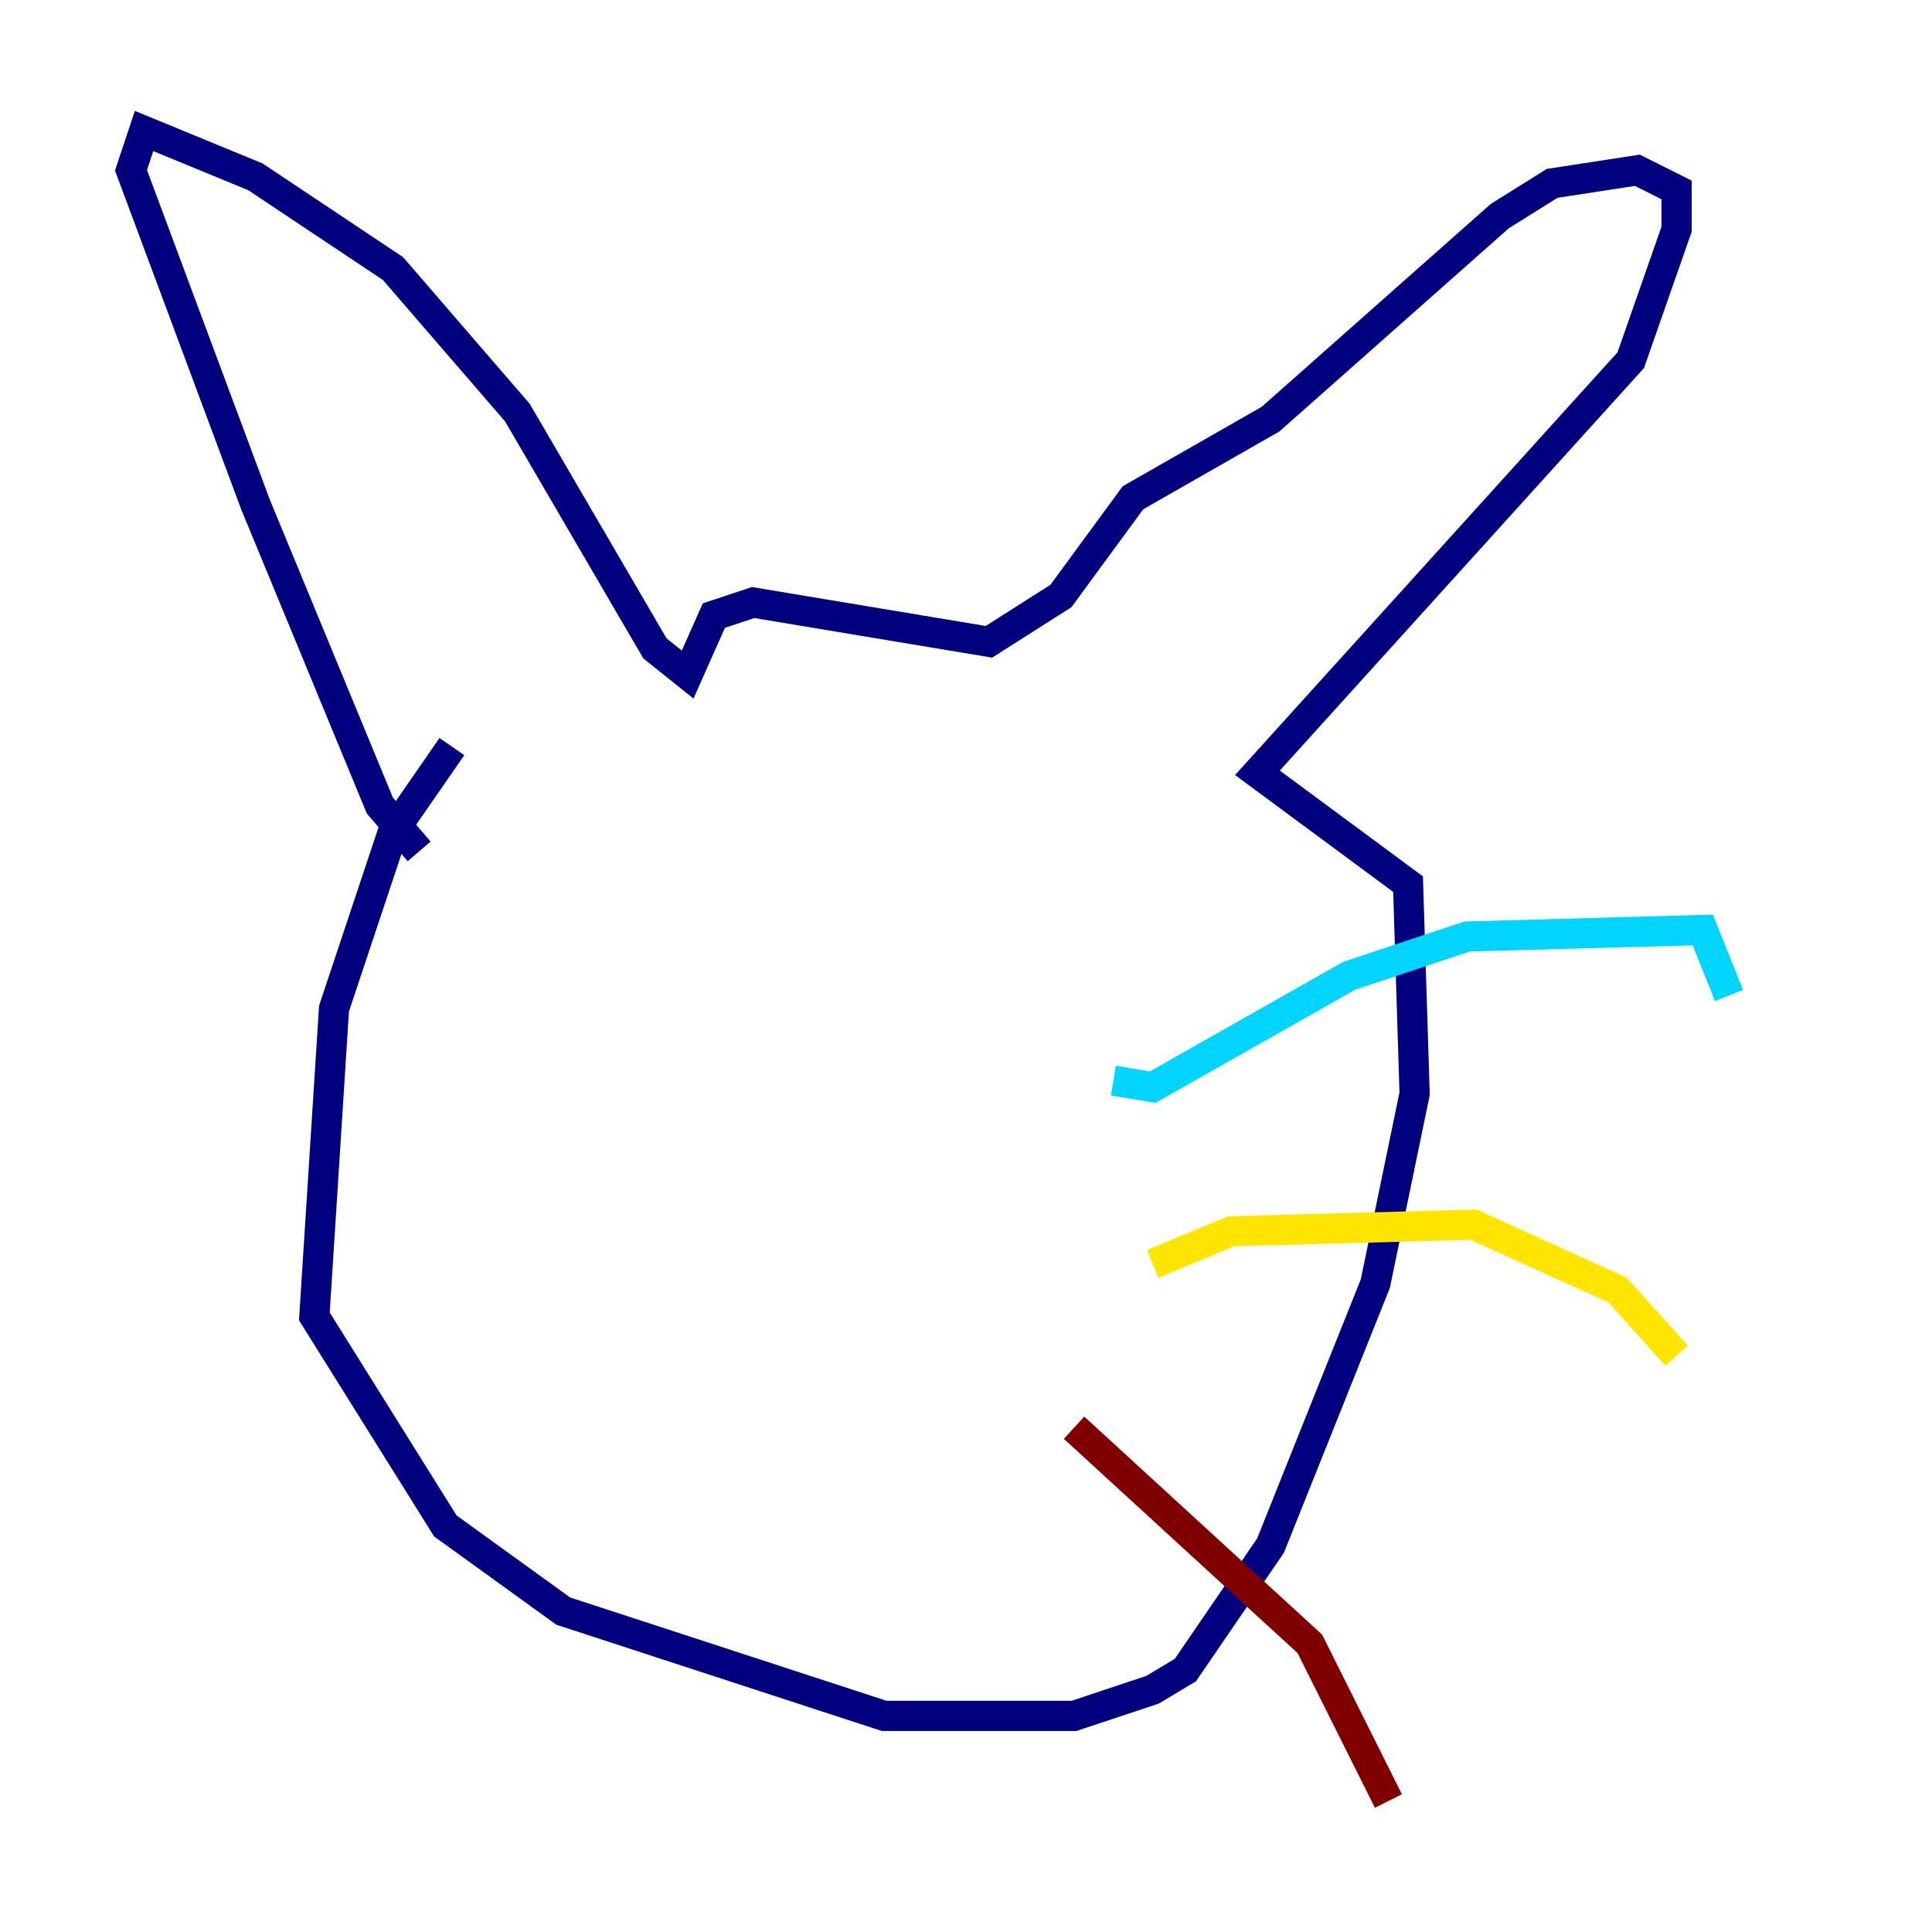 <?xml version="1.0" encoding="utf-8" ?>
<svg baseProfile="tiny" height="128" version="1.2" viewBox="0,0,128,128" width="128" xmlns="http://www.w3.org/2000/svg" xmlns:ev="http://www.w3.org/2001/xml-events" xmlns:xlink="http://www.w3.org/1999/xlink"><defs /><polyline fill="none" points="29.939,49.464 26.034,55.105 22.129,66.82 20.827,87.214 29.505,101.098 37.315,106.739 58.576,113.681 71.159,113.681 76.366,111.946 78.536,110.644 84.176,102.4 91.119,85.044 93.722,72.461 93.288,58.576 83.308,51.2 108.041,23.864 111.078,15.186 111.078,12.583 108.475,11.281 102.834,12.149 99.363,14.319 84.176,27.77 75.064,32.976 70.291,39.485 65.519,42.522 49.898,39.919 47.295,40.786 45.559,44.691 43.39,42.956 34.278,27.336 26.034,17.79 16.922,11.715 9.546,8.678 8.678,11.281 16.922,33.41 25.166,53.37 27.77,56.407" stroke="#00007f" stroke-width="2" /><polyline fill="none" points="73.763,71.593 76.366,72.027 89.383,64.651 97.193,62.047 112.814,61.614 114.549,65.953" stroke="#00d4ff" stroke-width="2" /><polyline fill="none" points="76.366,83.742 81.573,81.573 97.627,81.139 107.173,85.478 111.078,89.817" stroke="#ffe500" stroke-width="2" /><polyline fill="none" points="71.159,94.59 86.78,108.909 91.986,119.322" stroke="#7f0000" stroke-width="2" /></svg>